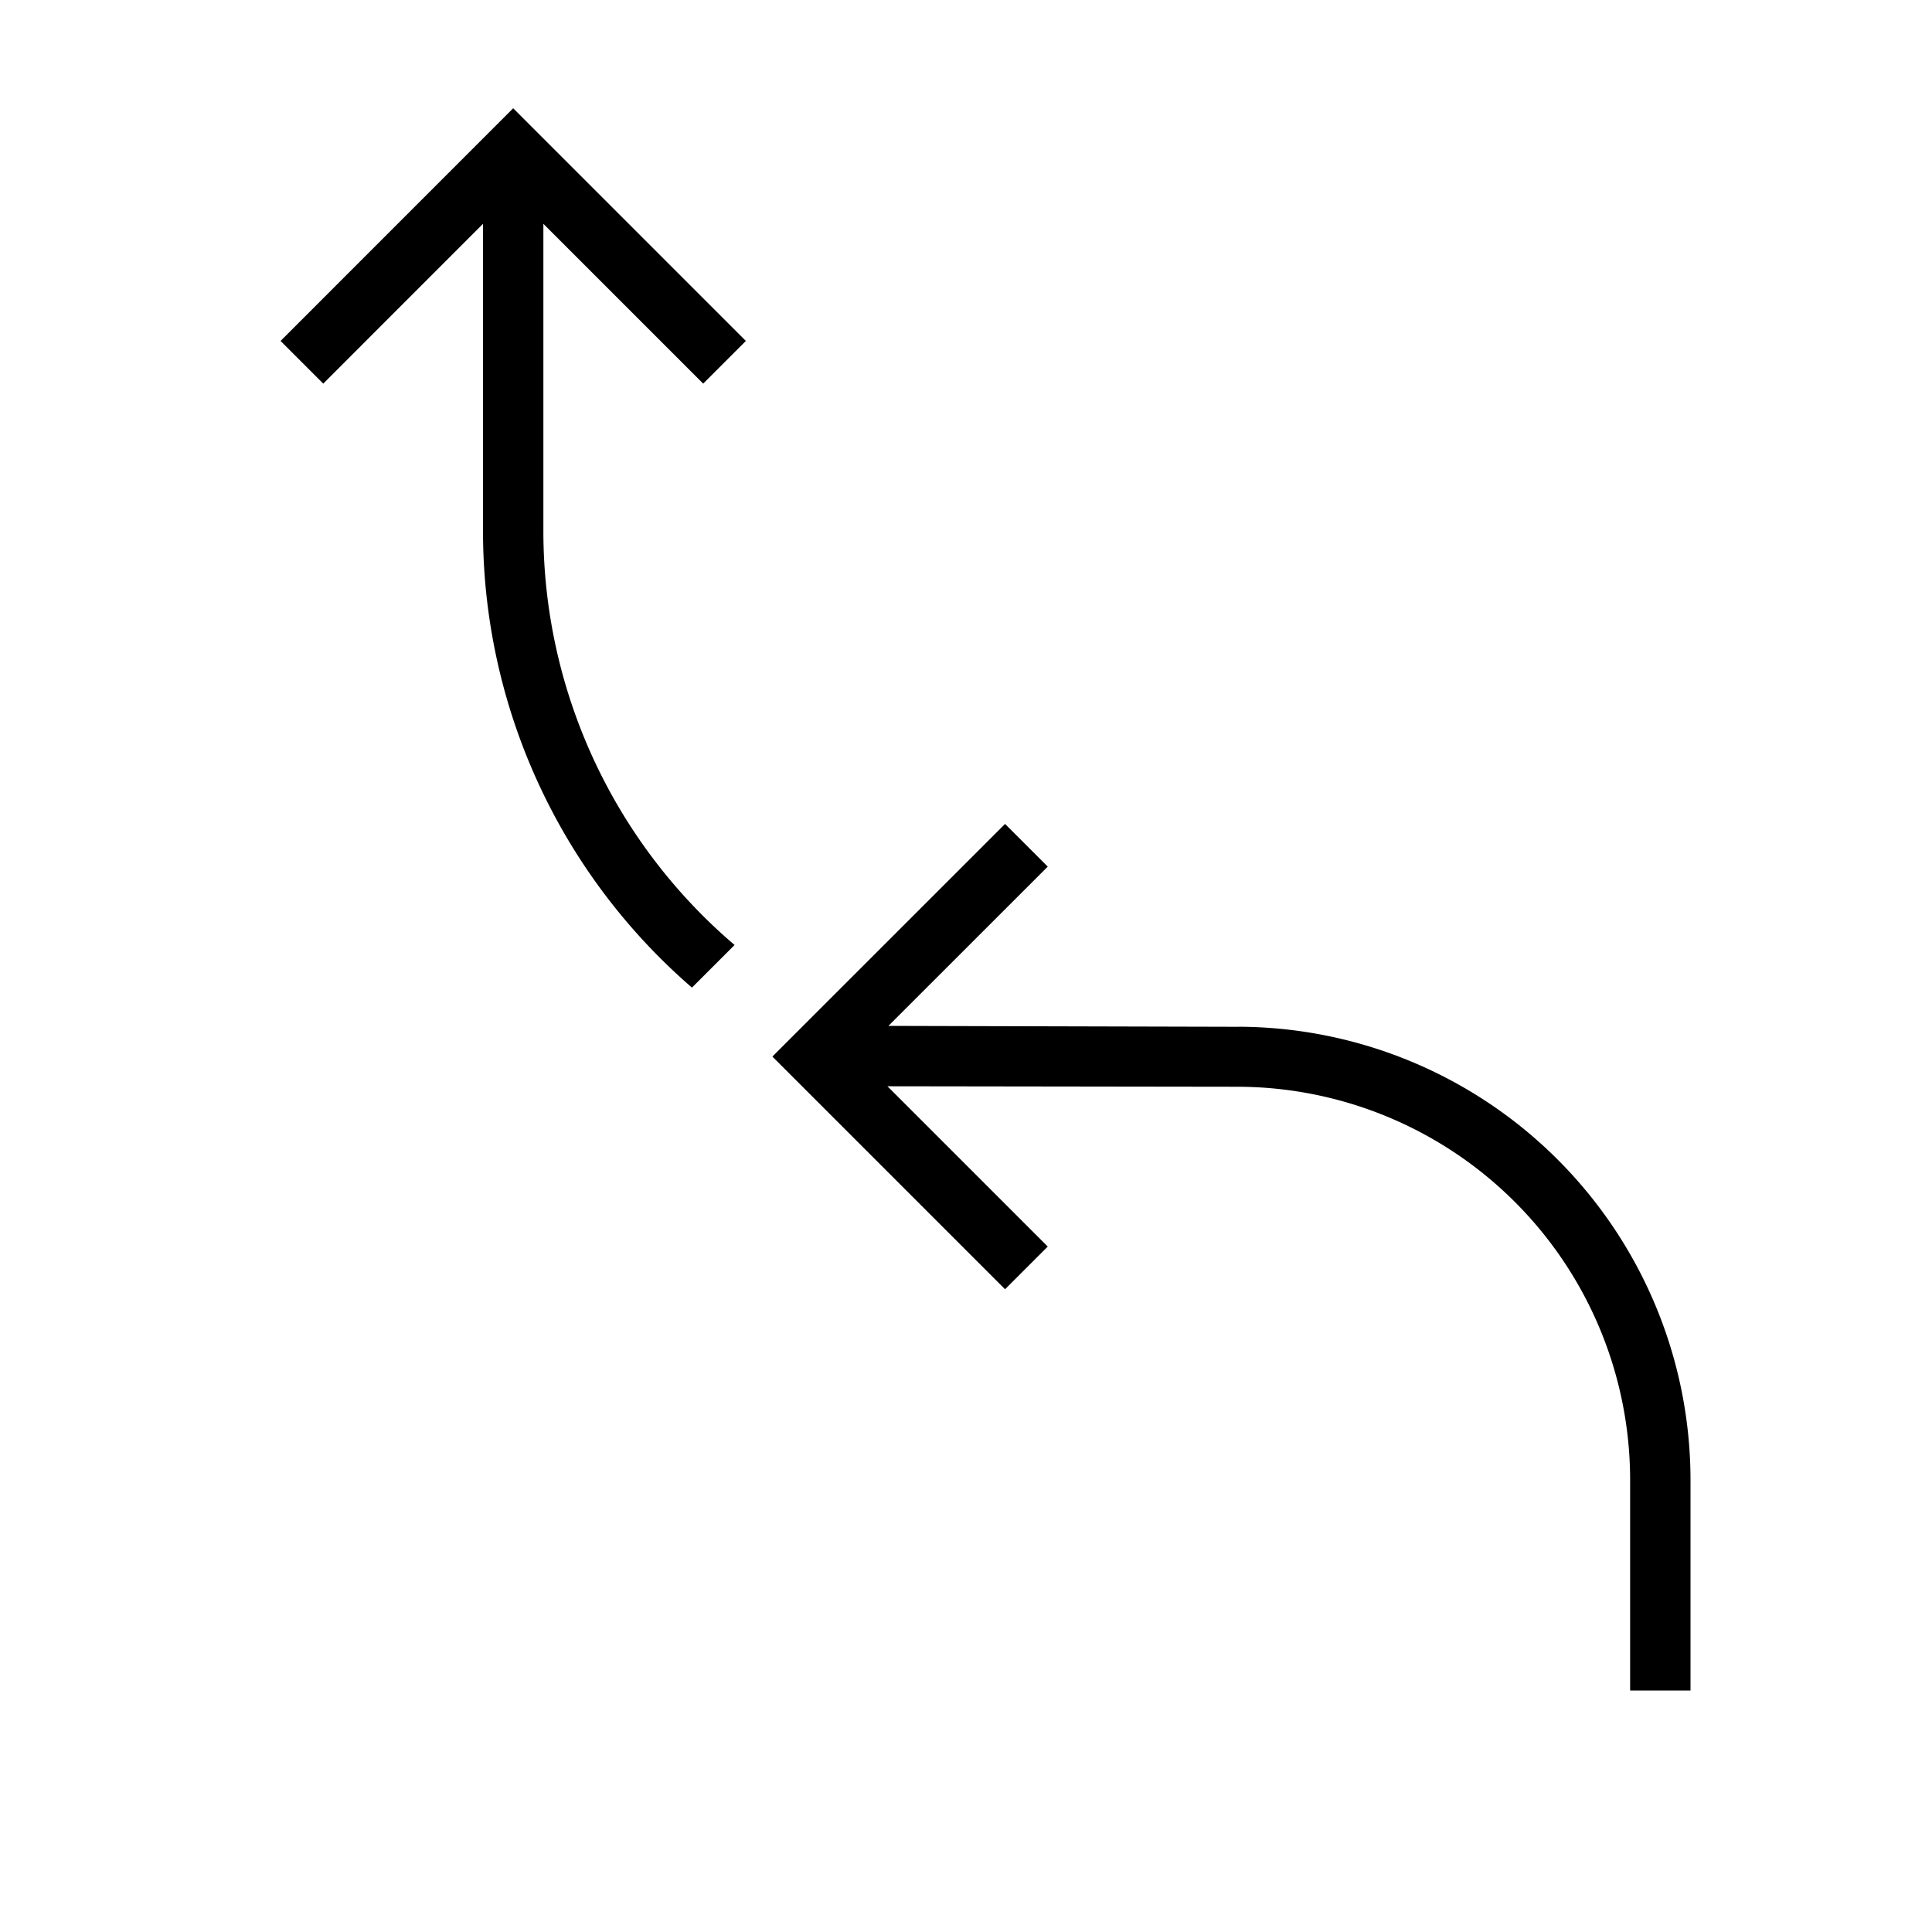 <svg id="icons" xmlns="http://www.w3.org/2000/svg" viewBox="0 0 32 32"><path d="M8 3.707L5.354 6.354l-.707-.707L8.5 1.793l3.854 3.854-.707.707L9 3.707v5.09a9.006 9.006 0 0 0 3.167 6.855l-.706.706A10.003 10.003 0 0 1 8 8.797zm12.52 13.3l-5.805-.015 2.639-2.638-.707-.707-3.854 3.853 3.854 3.854.707-.707-2.655-2.655 5.818.008A6.516 6.516 0 0 1 27 24.506V28h1v-3.494a7.512 7.512 0 0 0-7.48-7.5z"/><path fill="none" d="M0 0h32v32H0z"/></svg>